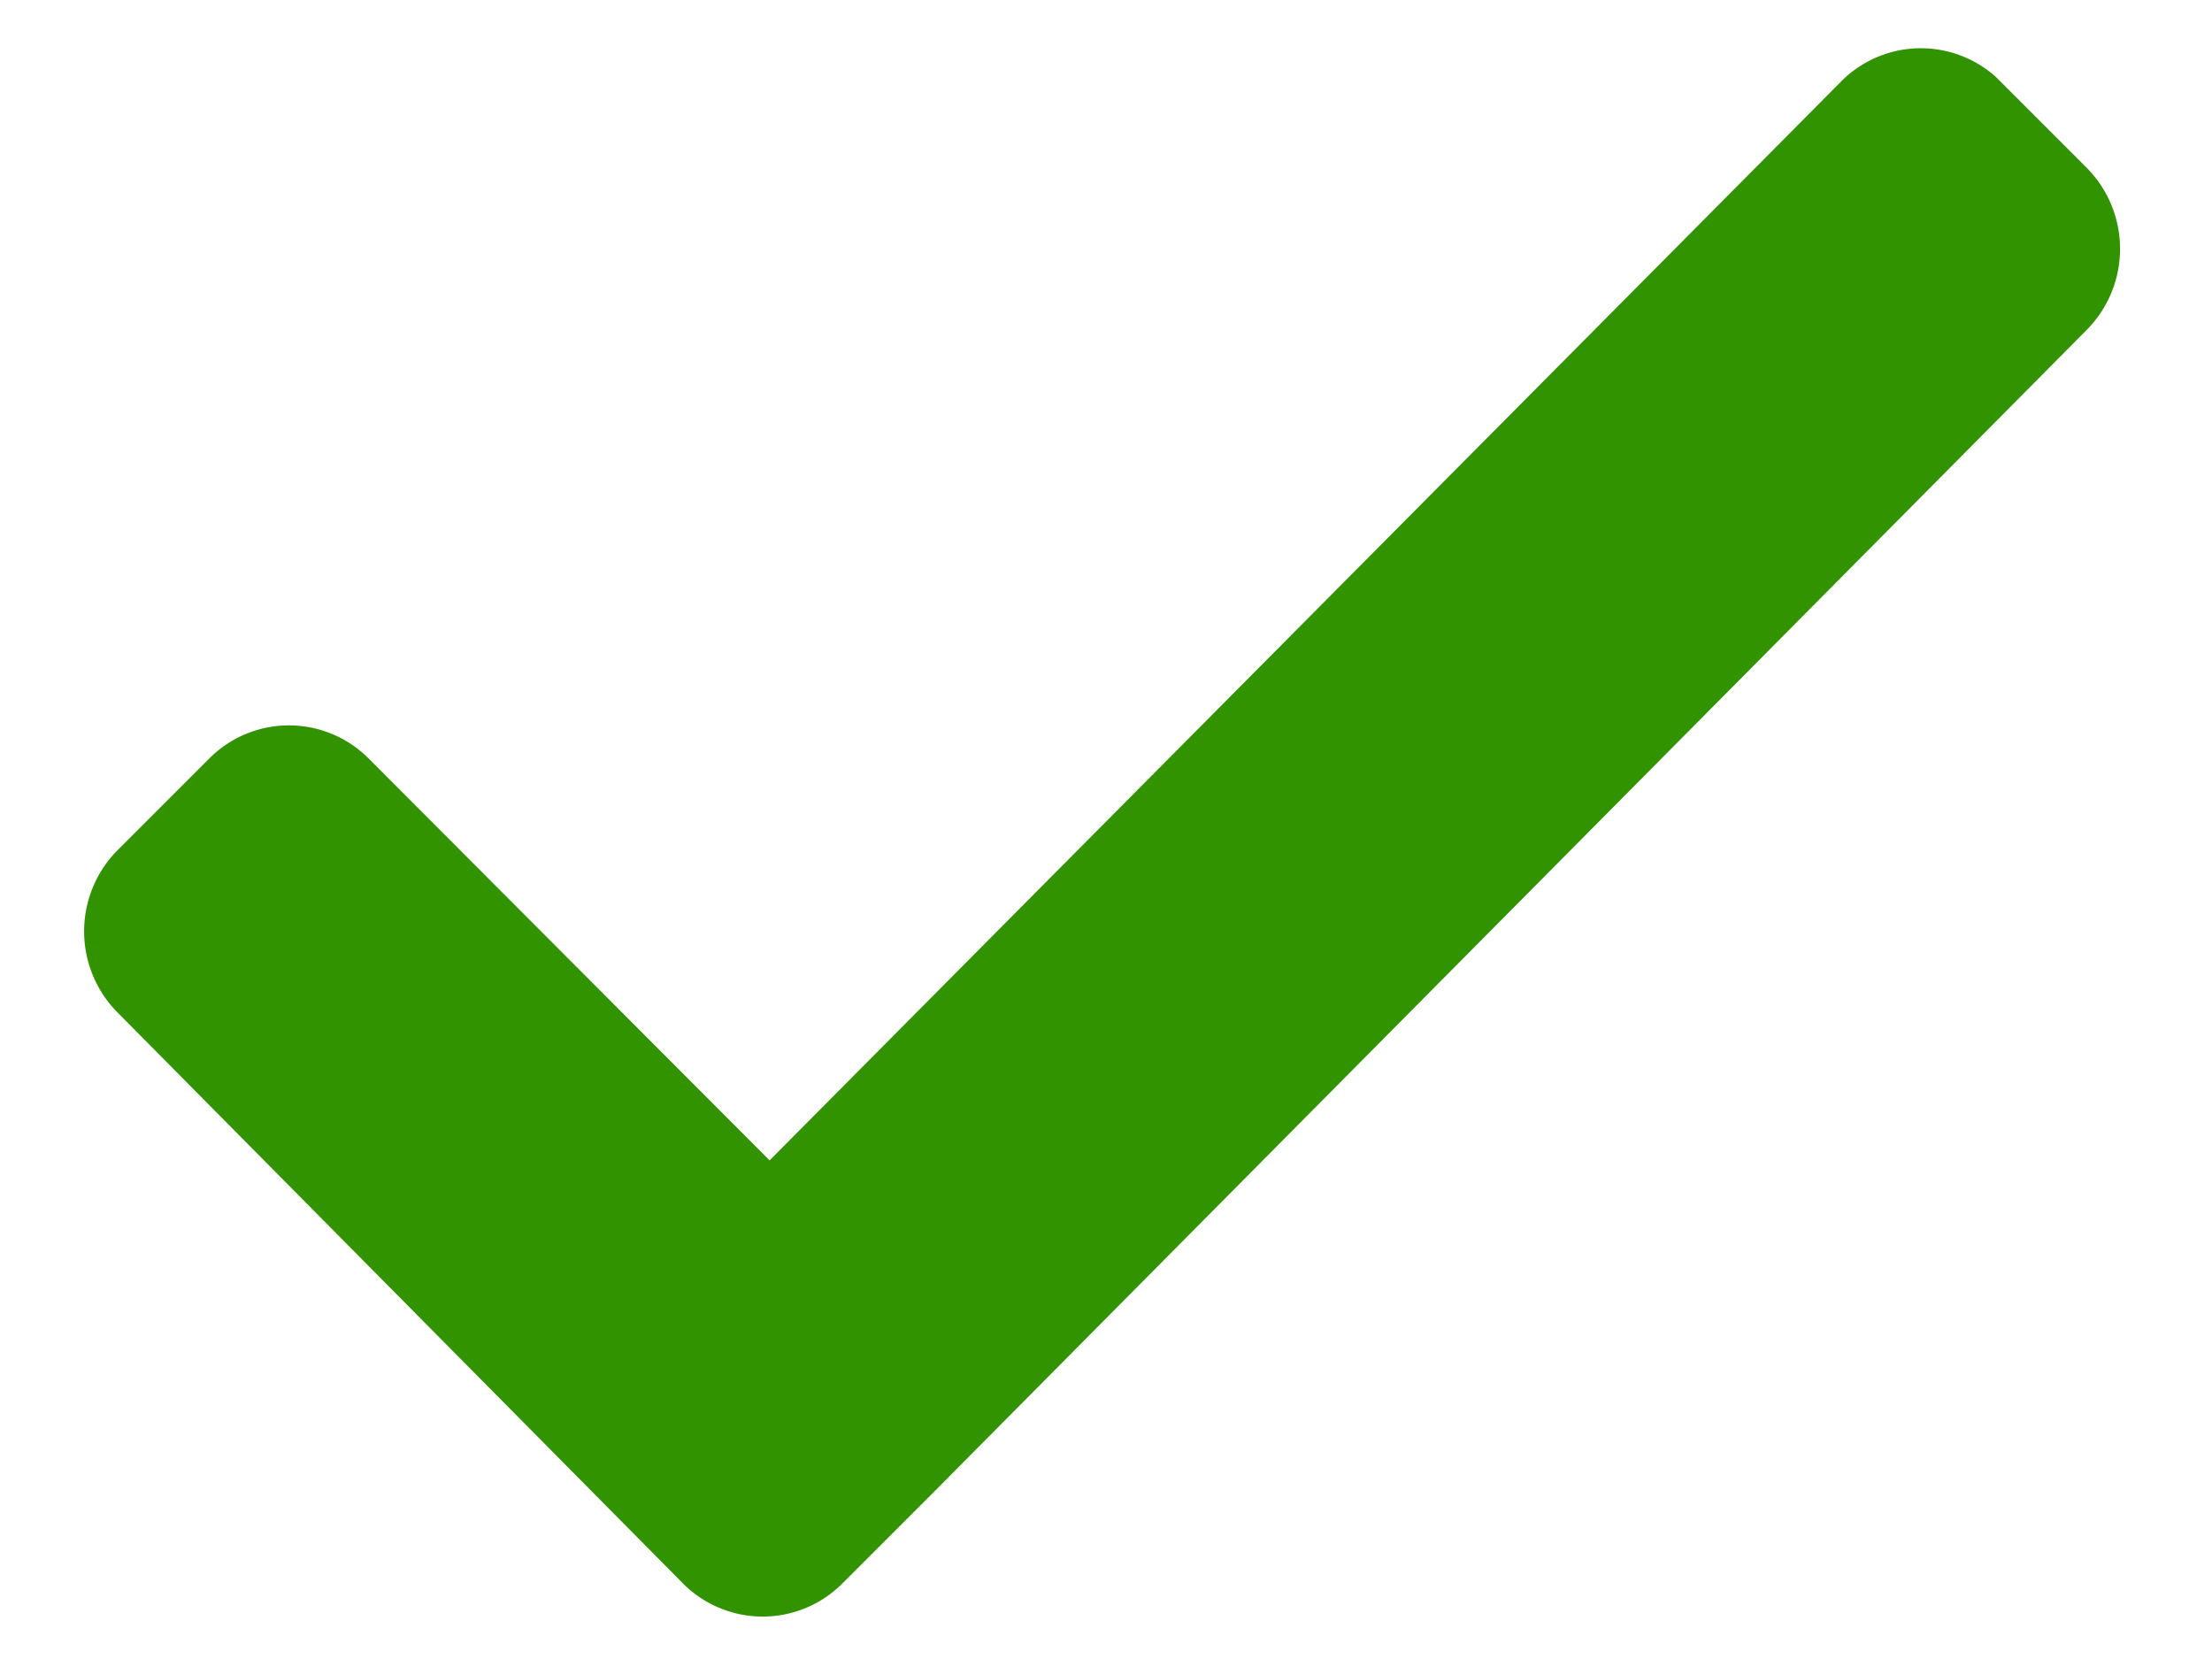 <svg id="Layer_1" data-name="Layer 1" xmlns="http://www.w3.org/2000/svg" viewBox="0 0 24 18"><defs><style>.cls-1{fill:#329300;}</style></defs><title>tick</title><path class="cls-1" d="M22.65,1.83l-1-1A1.22,1.22,0,0,0,20,.86L8.35,12.59,4,8.23a1.22,1.22,0,0,0-1.73,0l-1,1a1.25,1.25,0,0,0,0,1.75l6.14,6.2a1.22,1.22,0,0,0,1.73,0l1-1h0L22.65,3.57A1.25,1.25,0,0,0,22.65,1.83Z"/></svg>